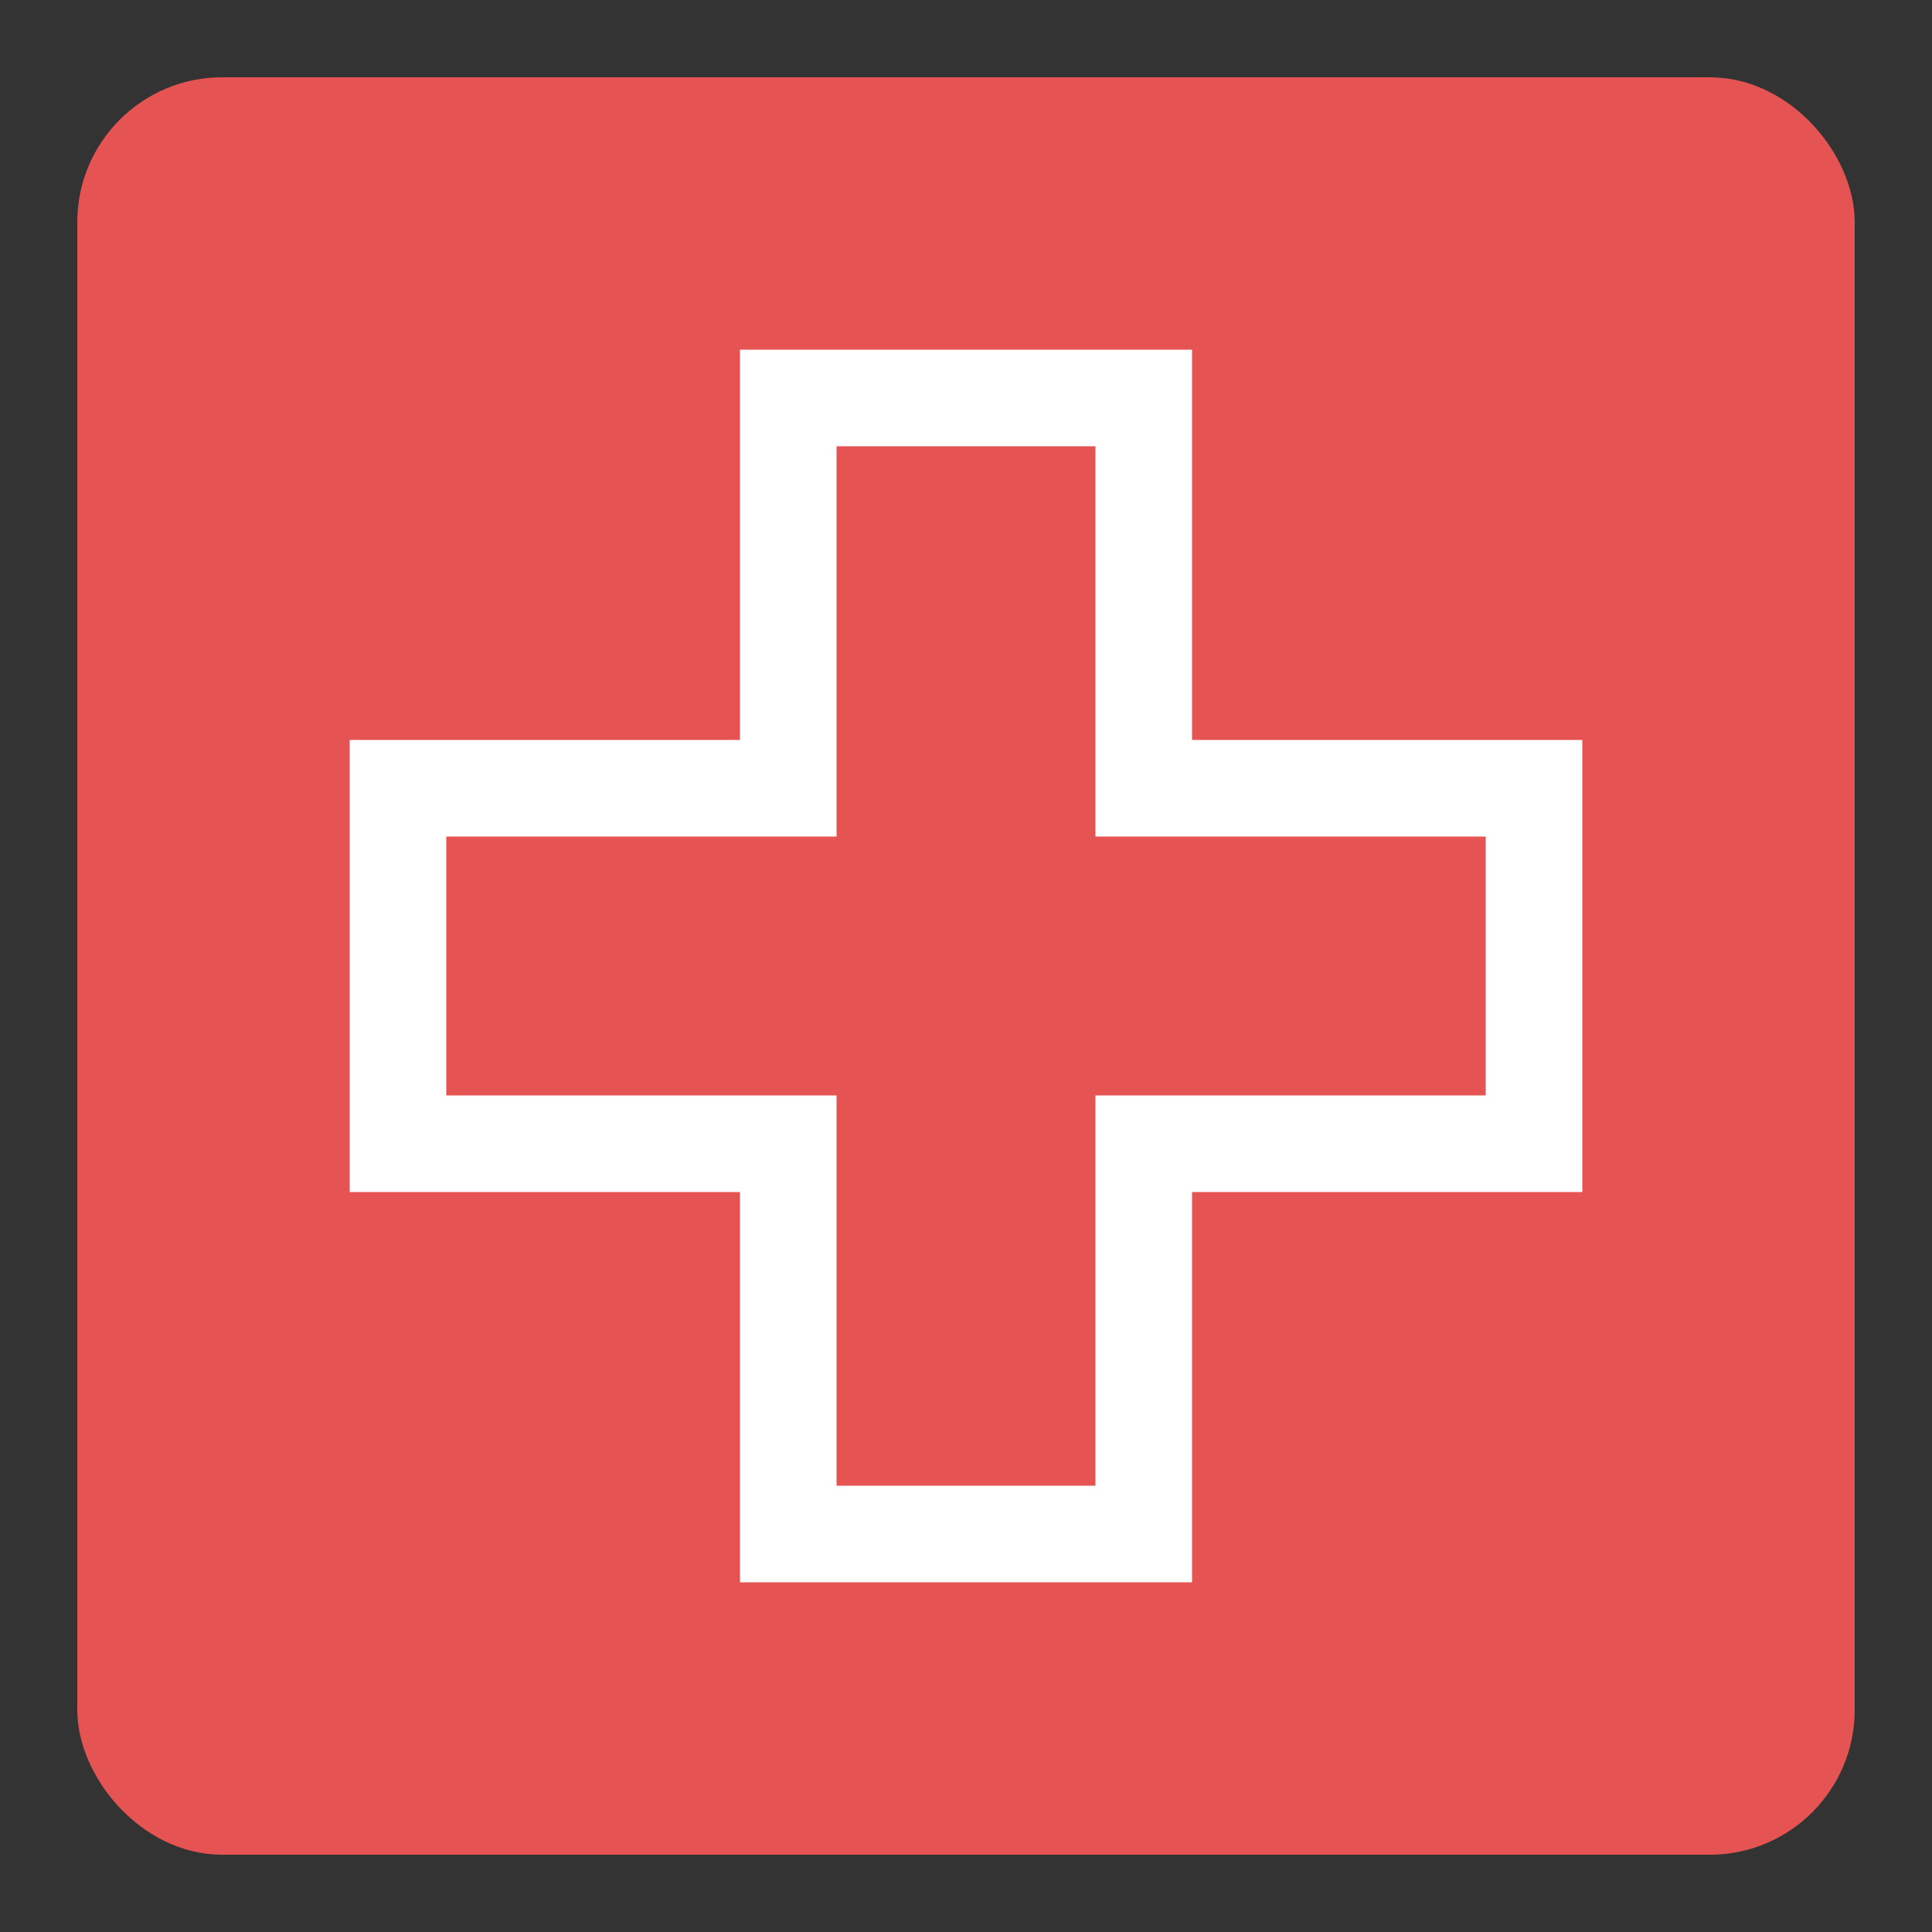 <svg xmlns="http://www.w3.org/2000/svg" viewBox="0 0 50 50"><rect x="0" y="0" width="50" height="50" fill="#333333" stroke="none"/><defs><linearGradient id="Background"><stop offset="0" stop-color="#e55353" /></linearGradient><linearGradient id="Frame"><stop offset="0" stop-color="#e55353" /></linearGradient><linearGradient id="Pictogram"><stop offset="0" stop-color="#ffffff" /></linearGradient></defs><rect fill="url(#Background)" height="44.5" rx="3" width="44.5" x="2.75" y="2.75" /><rect fill="none" height="44.5" rx="3" stroke="url(#Frame)" stroke-miterlimit="10" stroke-width="1.5" width="44.5" x="2.75" y="2.75" /><polygon fill="none" points="20.4 10.3 29.6 10.3 29.6 20.4 39.7 20.4 39.7 29.6 29.6 29.6 29.6 39.7 20.4 39.7 20.4 29.6 10.3 29.6 10.3 20.4 20.4 20.4" stroke="url(#Pictogram)" stroke-miterlimit="10" stroke-width="2.5" /></svg>